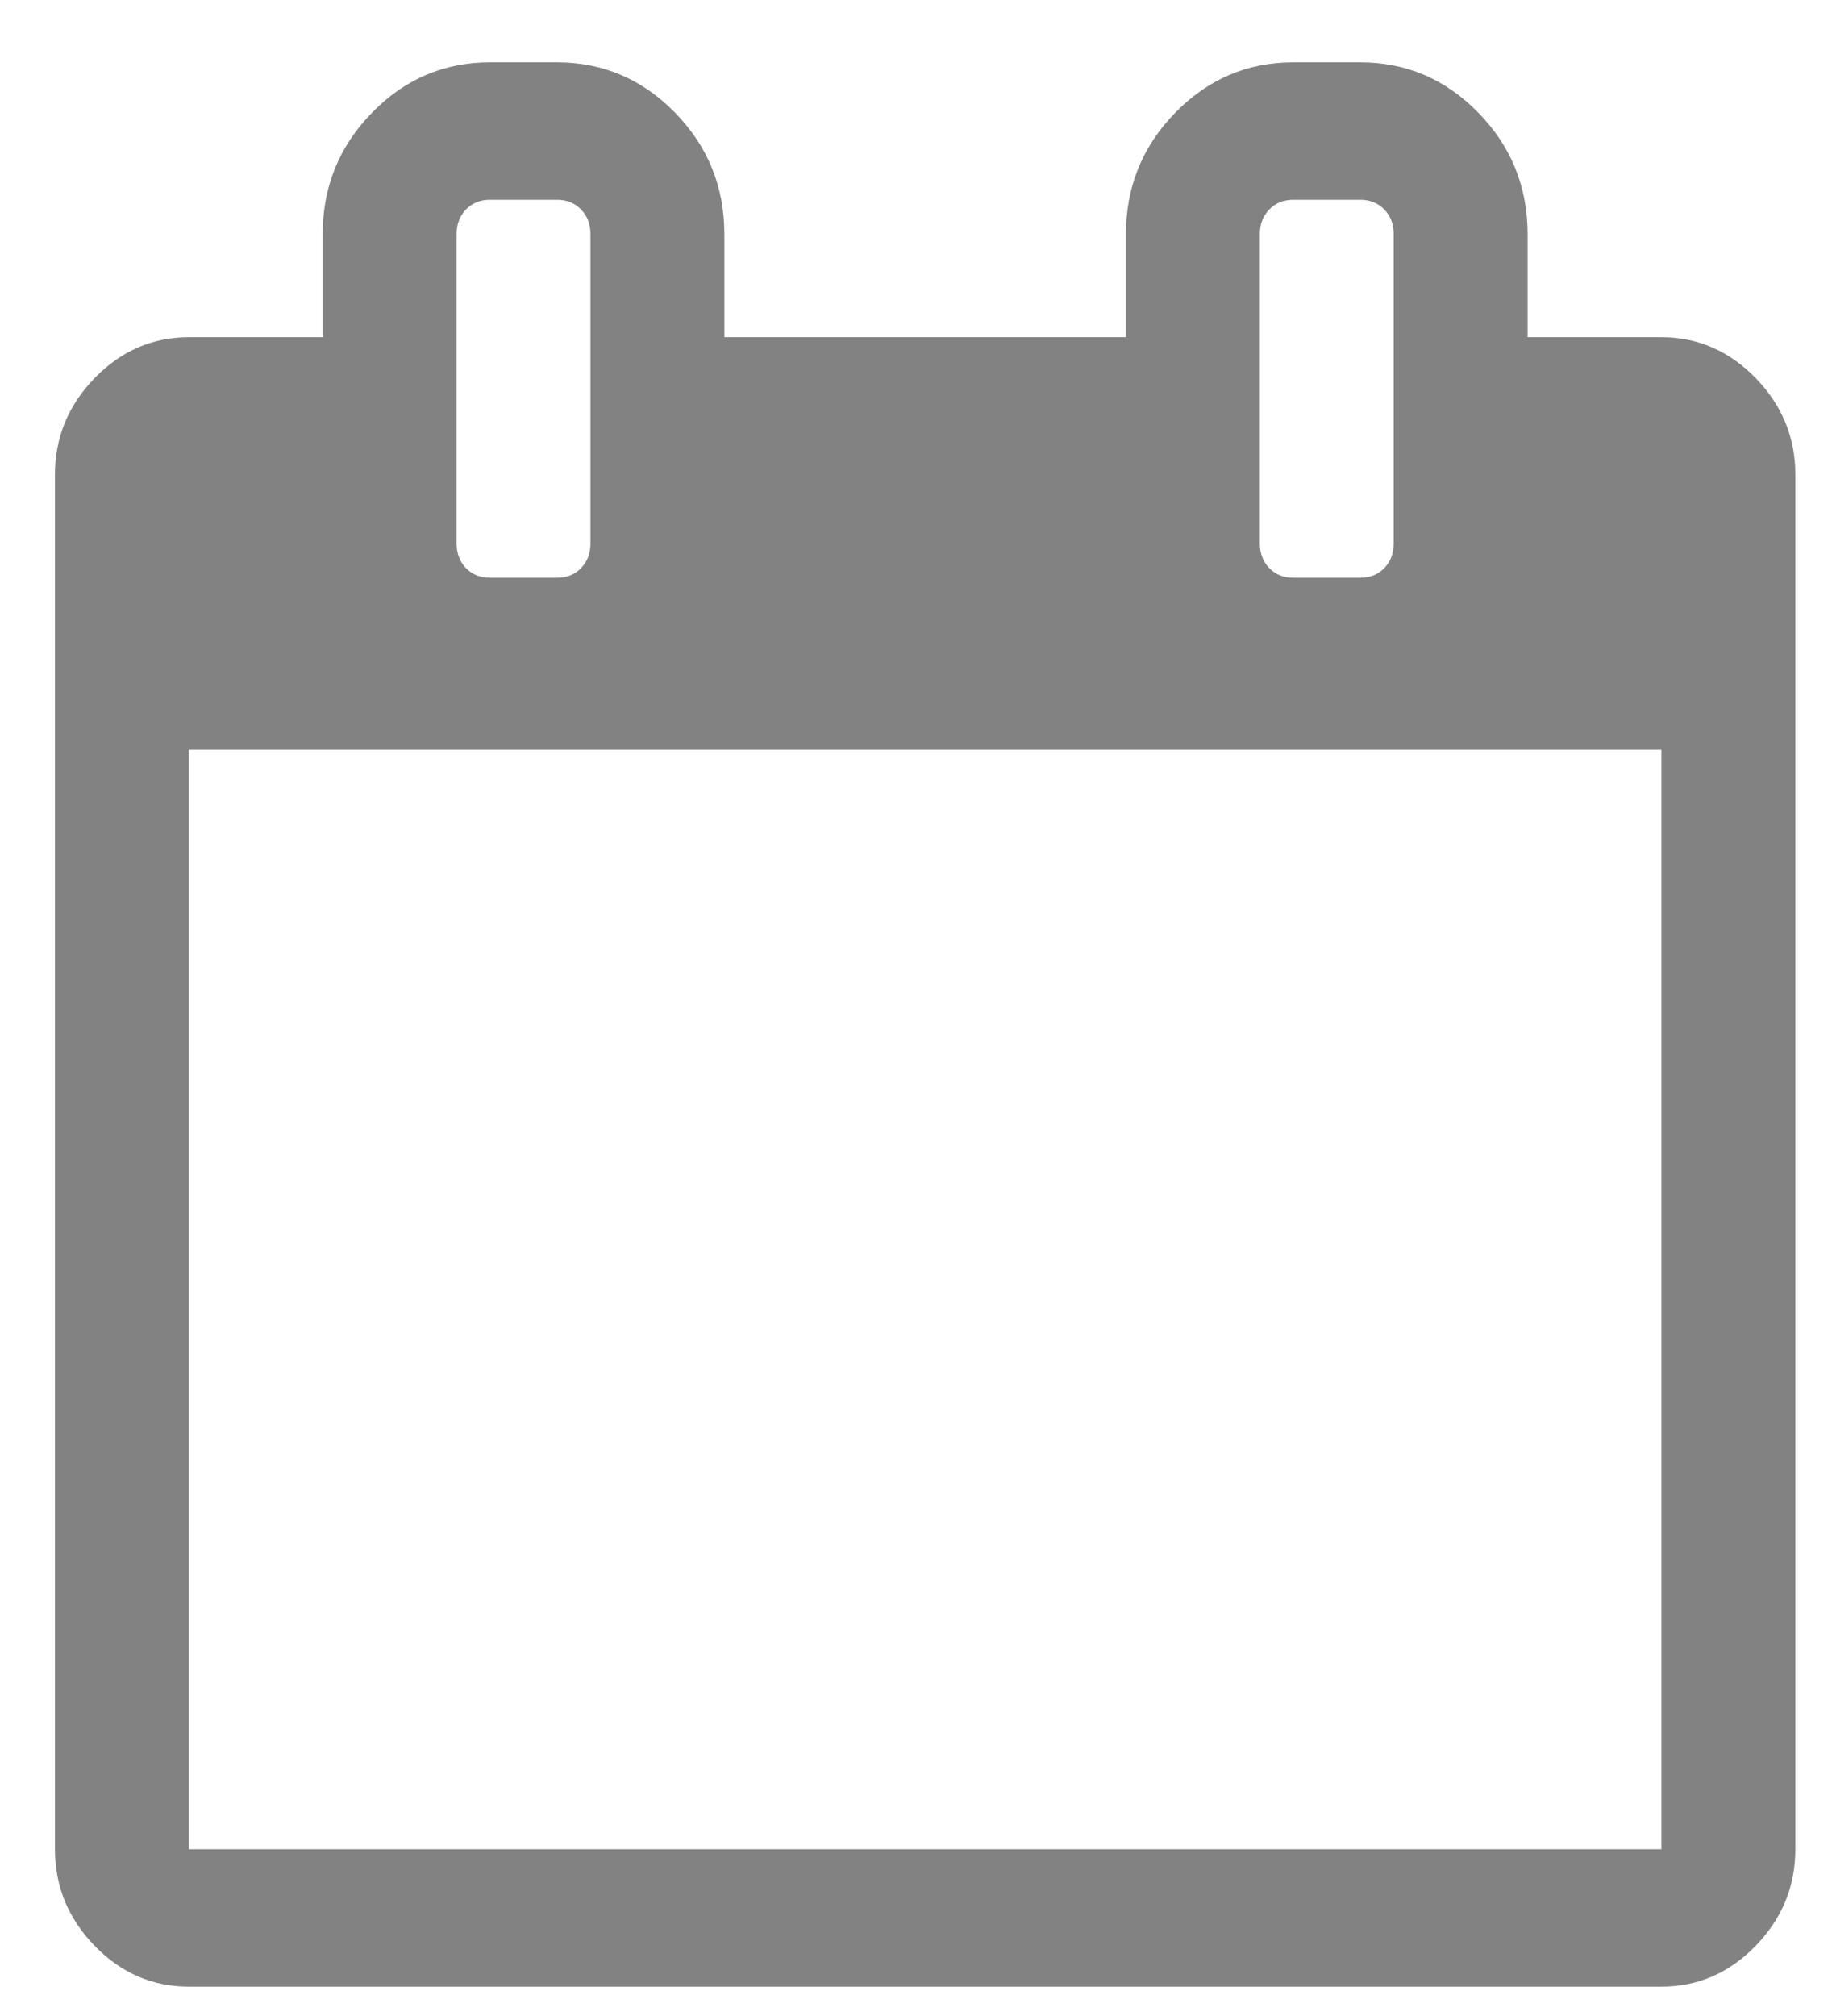 <svg width="20" height="22" viewBox="0 0 20 22" version="1.1" xmlns="http://www.w3.org/2000/svg" xmlns:xlink="http://www.w3.org/1999/xlink">
<title>Calendar Icon</title>
<desc>Created using Figma</desc>
<g id="Canvas" transform="translate(-13324 -7946)">
<g id="Calendar Icon">
<g id="Group">
<g id="Vector">
<use xlink:href="#path0_fill" transform="matrix(-1 0 0 1 13343.6 7946.68)" fill="#828282"/>
</g>
</g>
</g>
</g>
<defs>
<path id="path0_fill" d="M 18.566 3.445C 18.277 3.149 17.934 3 17.539 3L 16.077 3L 16.077 1.875C 16.077 1.359 15.898 0.918 15.54 0.551C 15.183 0.184 14.753 0 14.25 0L 13.52 0C 13.017 0 12.587 0.184 12.229 0.551C 11.871 0.918 11.692 1.36 11.692 1.875L 11.692 3L 7.308 3L 7.308 1.875C 7.308 1.36 7.129 0.918 6.771 0.551C 6.413 0.184 5.983 0 5.481 0L 4.75 0C 4.248 0 3.818 0.184 3.46 0.551C 3.102 0.918 2.923 1.36 2.923 1.875L 2.923 3L 1.462 3C 1.066 3 0.723 3.149 0.434 3.445C 0.145 3.742 -3.7225e-08 4.094 -3.7225e-08 4.5L -3.7225e-08 19.5C -3.7225e-08 19.906 0.145 20.258 0.434 20.555C 0.723 20.852 1.066 21 1.462 21L 17.538 21C 17.934 21 18.277 20.852 18.566 20.555C 18.855 20.258 19 19.906 19 19.5L 19 4.5C 19 4.094 18.855 3.742 18.566 3.445ZM 13.154 1.875C 13.154 1.766 13.188 1.676 13.257 1.606C 13.325 1.535 13.413 1.5 13.519 1.5L 14.25 1.5C 14.357 1.5 14.444 1.535 14.513 1.606C 14.581 1.676 14.615 1.766 14.615 1.875L 14.615 5.25C 14.615 5.359 14.581 5.449 14.513 5.52C 14.444 5.59 14.357 5.625 14.25 5.625L 13.519 5.625C 13.413 5.625 13.325 5.59 13.257 5.52C 13.188 5.449 13.154 5.359 13.154 5.25L 13.154 1.875ZM 4.385 1.875C 4.385 1.766 4.419 1.676 4.488 1.606C 4.556 1.535 4.644 1.5 4.75 1.5L 5.481 1.5C 5.588 1.5 5.675 1.535 5.743 1.606C 5.812 1.676 5.846 1.766 5.846 1.875L 5.846 5.25C 5.846 5.359 5.812 5.449 5.743 5.52C 5.675 5.59 5.588 5.625 5.481 5.625L 4.75 5.625C 4.644 5.625 4.556 5.59 4.488 5.52C 4.419 5.449 4.385 5.359 4.385 5.25L 4.385 1.875ZM 17.538 19.5L 1.462 19.5L 1.462 7.5L 17.538 7.5L 17.538 19.5Z"/>
</defs>
</svg>
